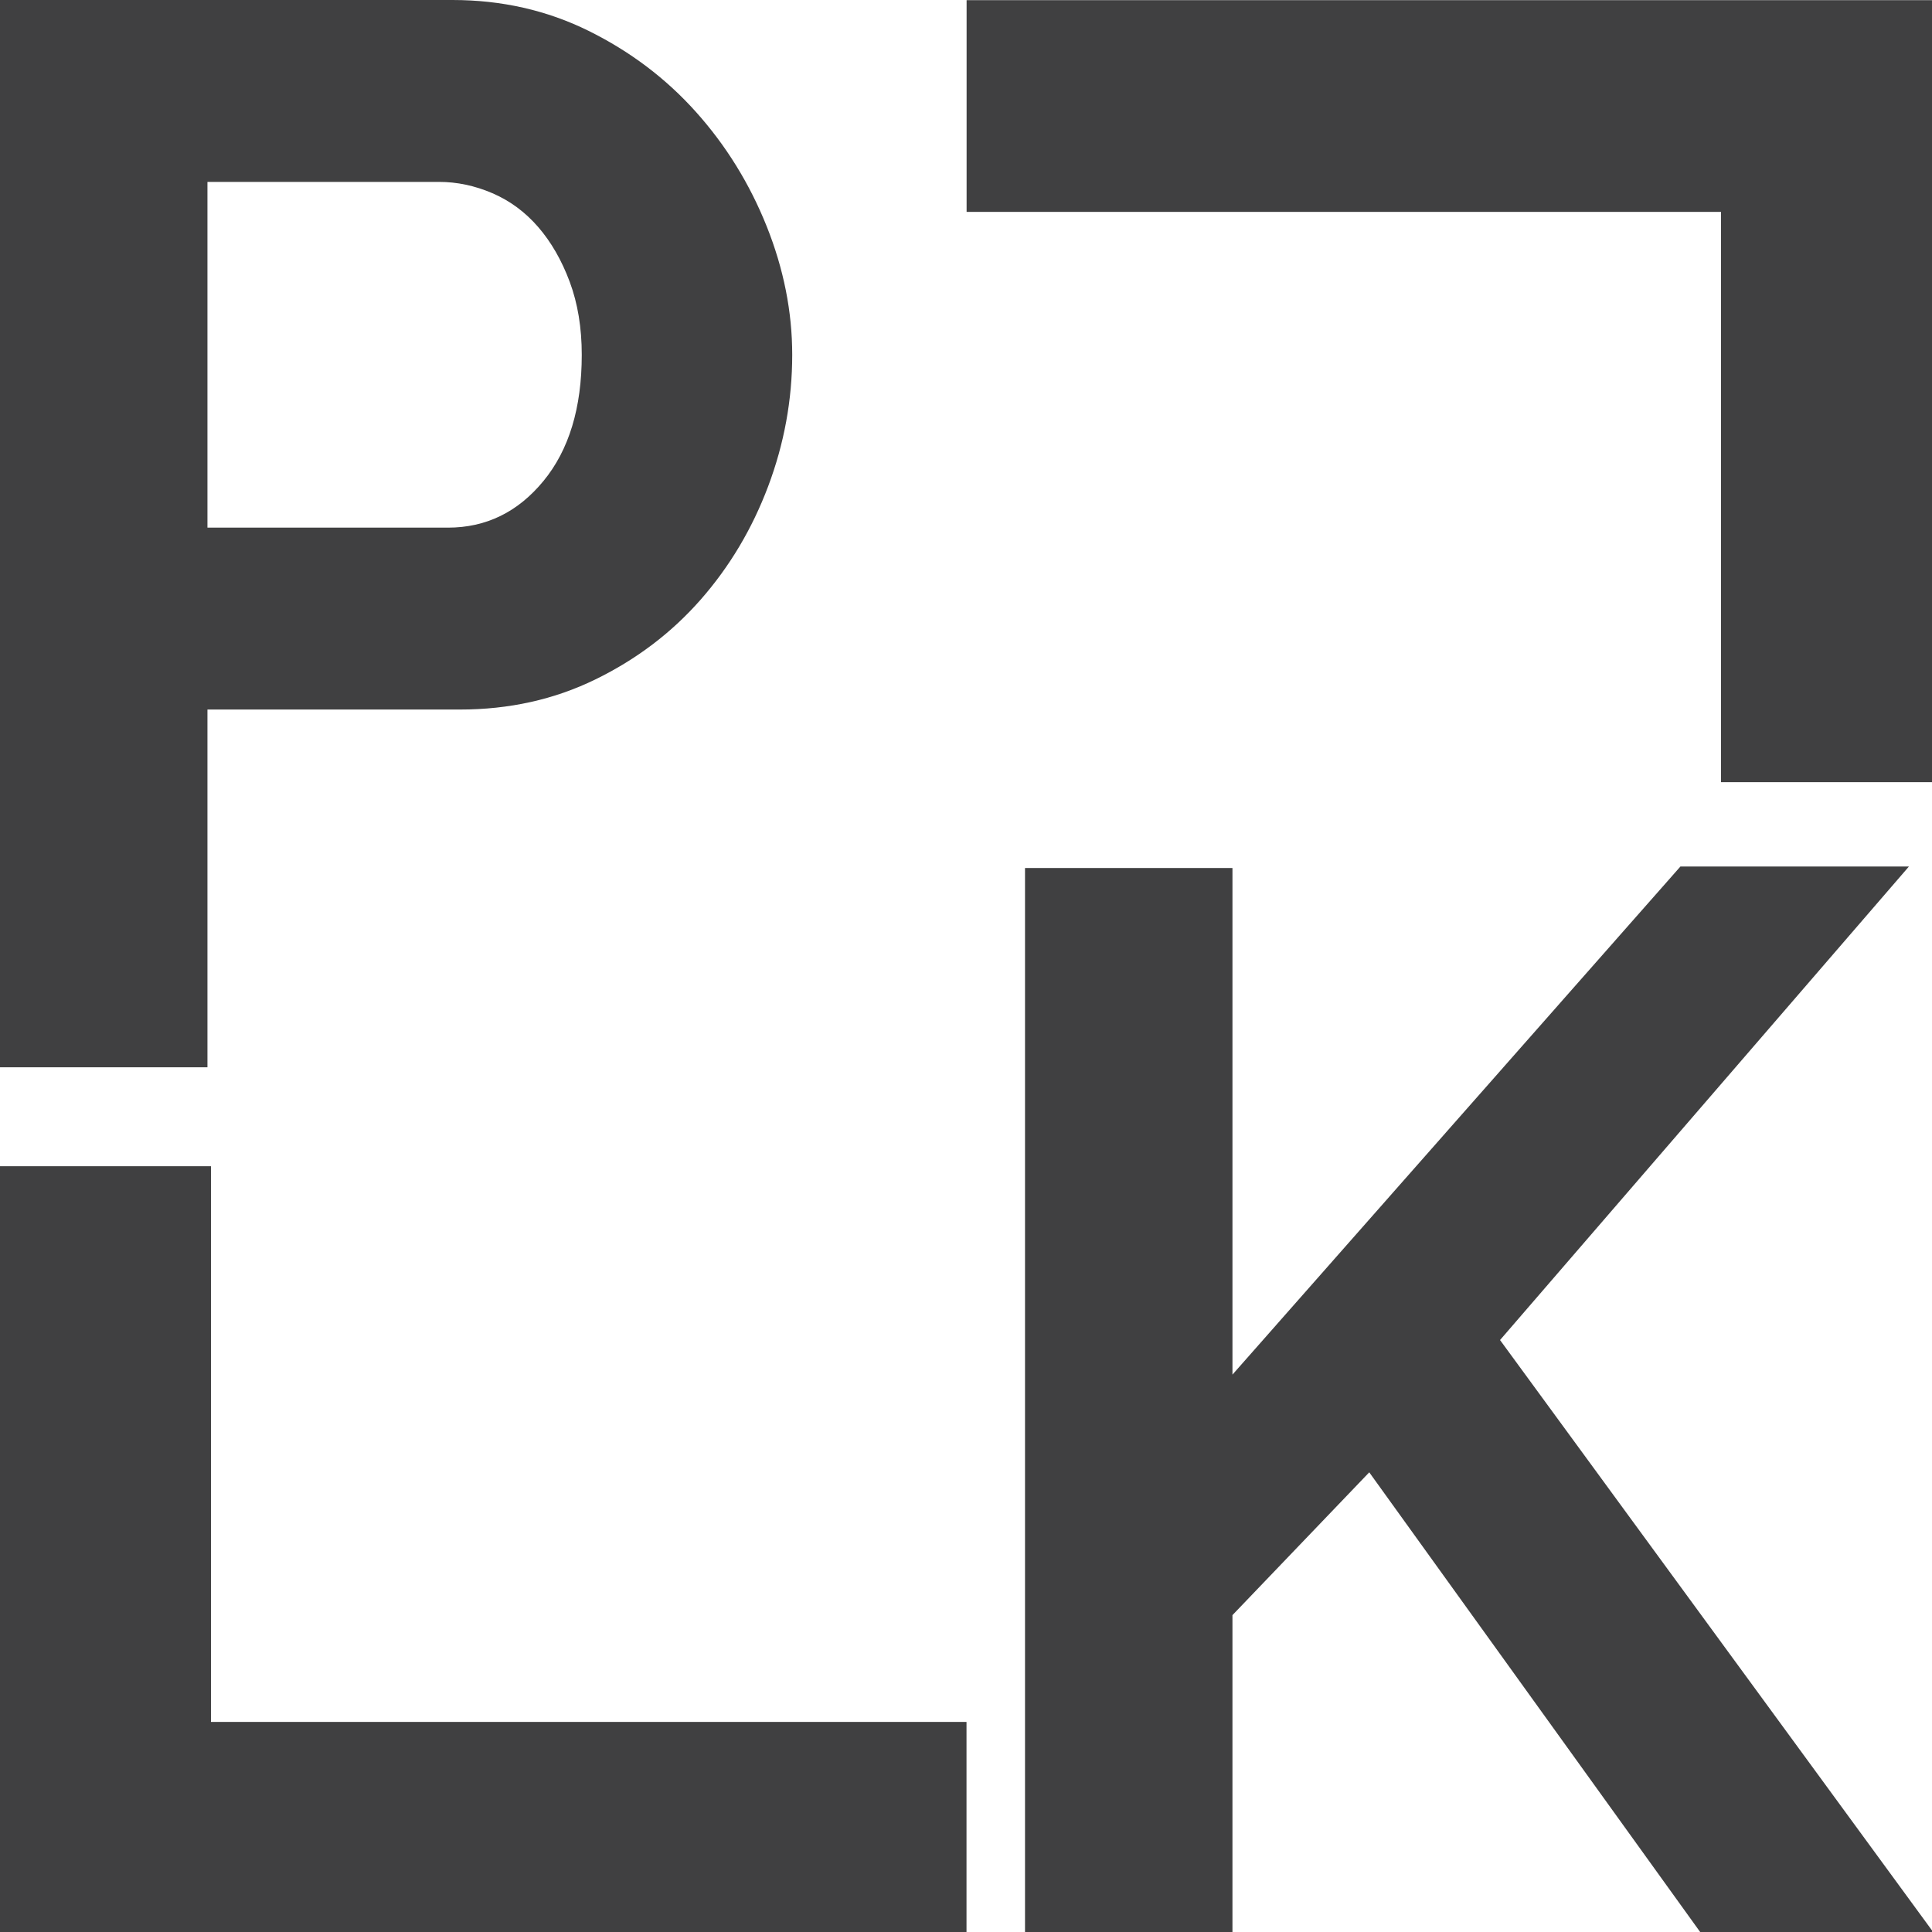 <?xml version="1.0" encoding="utf-8"?>
<!-- Generator: Adobe Illustrator 16.0.0, SVG Export Plug-In . SVG Version: 6.00 Build 0)  -->
<!DOCTYPE svg PUBLIC "-//W3C//DTD SVG 1.1//EN" "http://www.w3.org/Graphics/SVG/1.1/DTD/svg11.dtd">
<svg version="1.1" id="Layer_1" xmlns="http://www.w3.org/2000/svg" xmlns:xlink="http://www.w3.org/1999/xlink" x="0px" y="0px"
	 width="365px" height="365px" viewBox="0 0 365 365" enable-background="new 0 0 365 365" xml:space="preserve">
<polyline fill="none" stroke="#404041" stroke-width="40" stroke-miterlimit="10" points="182.614,20.03 345.137,20.03 
	345.137,147.77 "/>
<polyline fill="none" stroke="#404041" stroke-width="40" stroke-miterlimit="10" points="182.595,345.311 19.856,345.311 
	19.856,220.328 "/>
<g>
	<path fill="#404041" d="M0,201.64V0h85.484c9.274,0,17.843,1.944,25.702,5.822c7.854,3.883,14.626,8.995,20.306,15.336
		c5.68,6.346,10.126,13.539,13.348,21.584c3.217,8.05,4.828,16.144,4.828,24.282c0,8.52-1.518,16.805-4.544,24.85
		c-3.031,8.05-7.291,15.194-12.78,21.442c-5.494,6.248-12.119,11.267-19.88,15.052c-7.766,3.79-16.286,5.68-25.56,5.68H39.192
		v67.592H0z M39.192,99.684h45.44c7.193,0,13.206-2.933,18.034-8.804c4.828-5.867,7.242-13.819,7.242-23.856
		c0-5.112-0.759-9.7-2.272-13.774c-1.518-4.069-3.505-7.526-5.964-10.366c-2.463-2.84-5.352-4.97-8.662-6.39
		c-3.314-1.42-6.674-2.13-10.082-2.13H39.192V99.684z"/>
</g>
<g>
	<path fill="#404041" d="M193.649,365.344V163.989h39.192v95.708l84.631-95.992h43.168l-77.248,89.46l82.076,112.18h-44.02
		l-62.764-87.188l-25.844,26.98v60.207H193.649z"/>
</g>
</svg>
